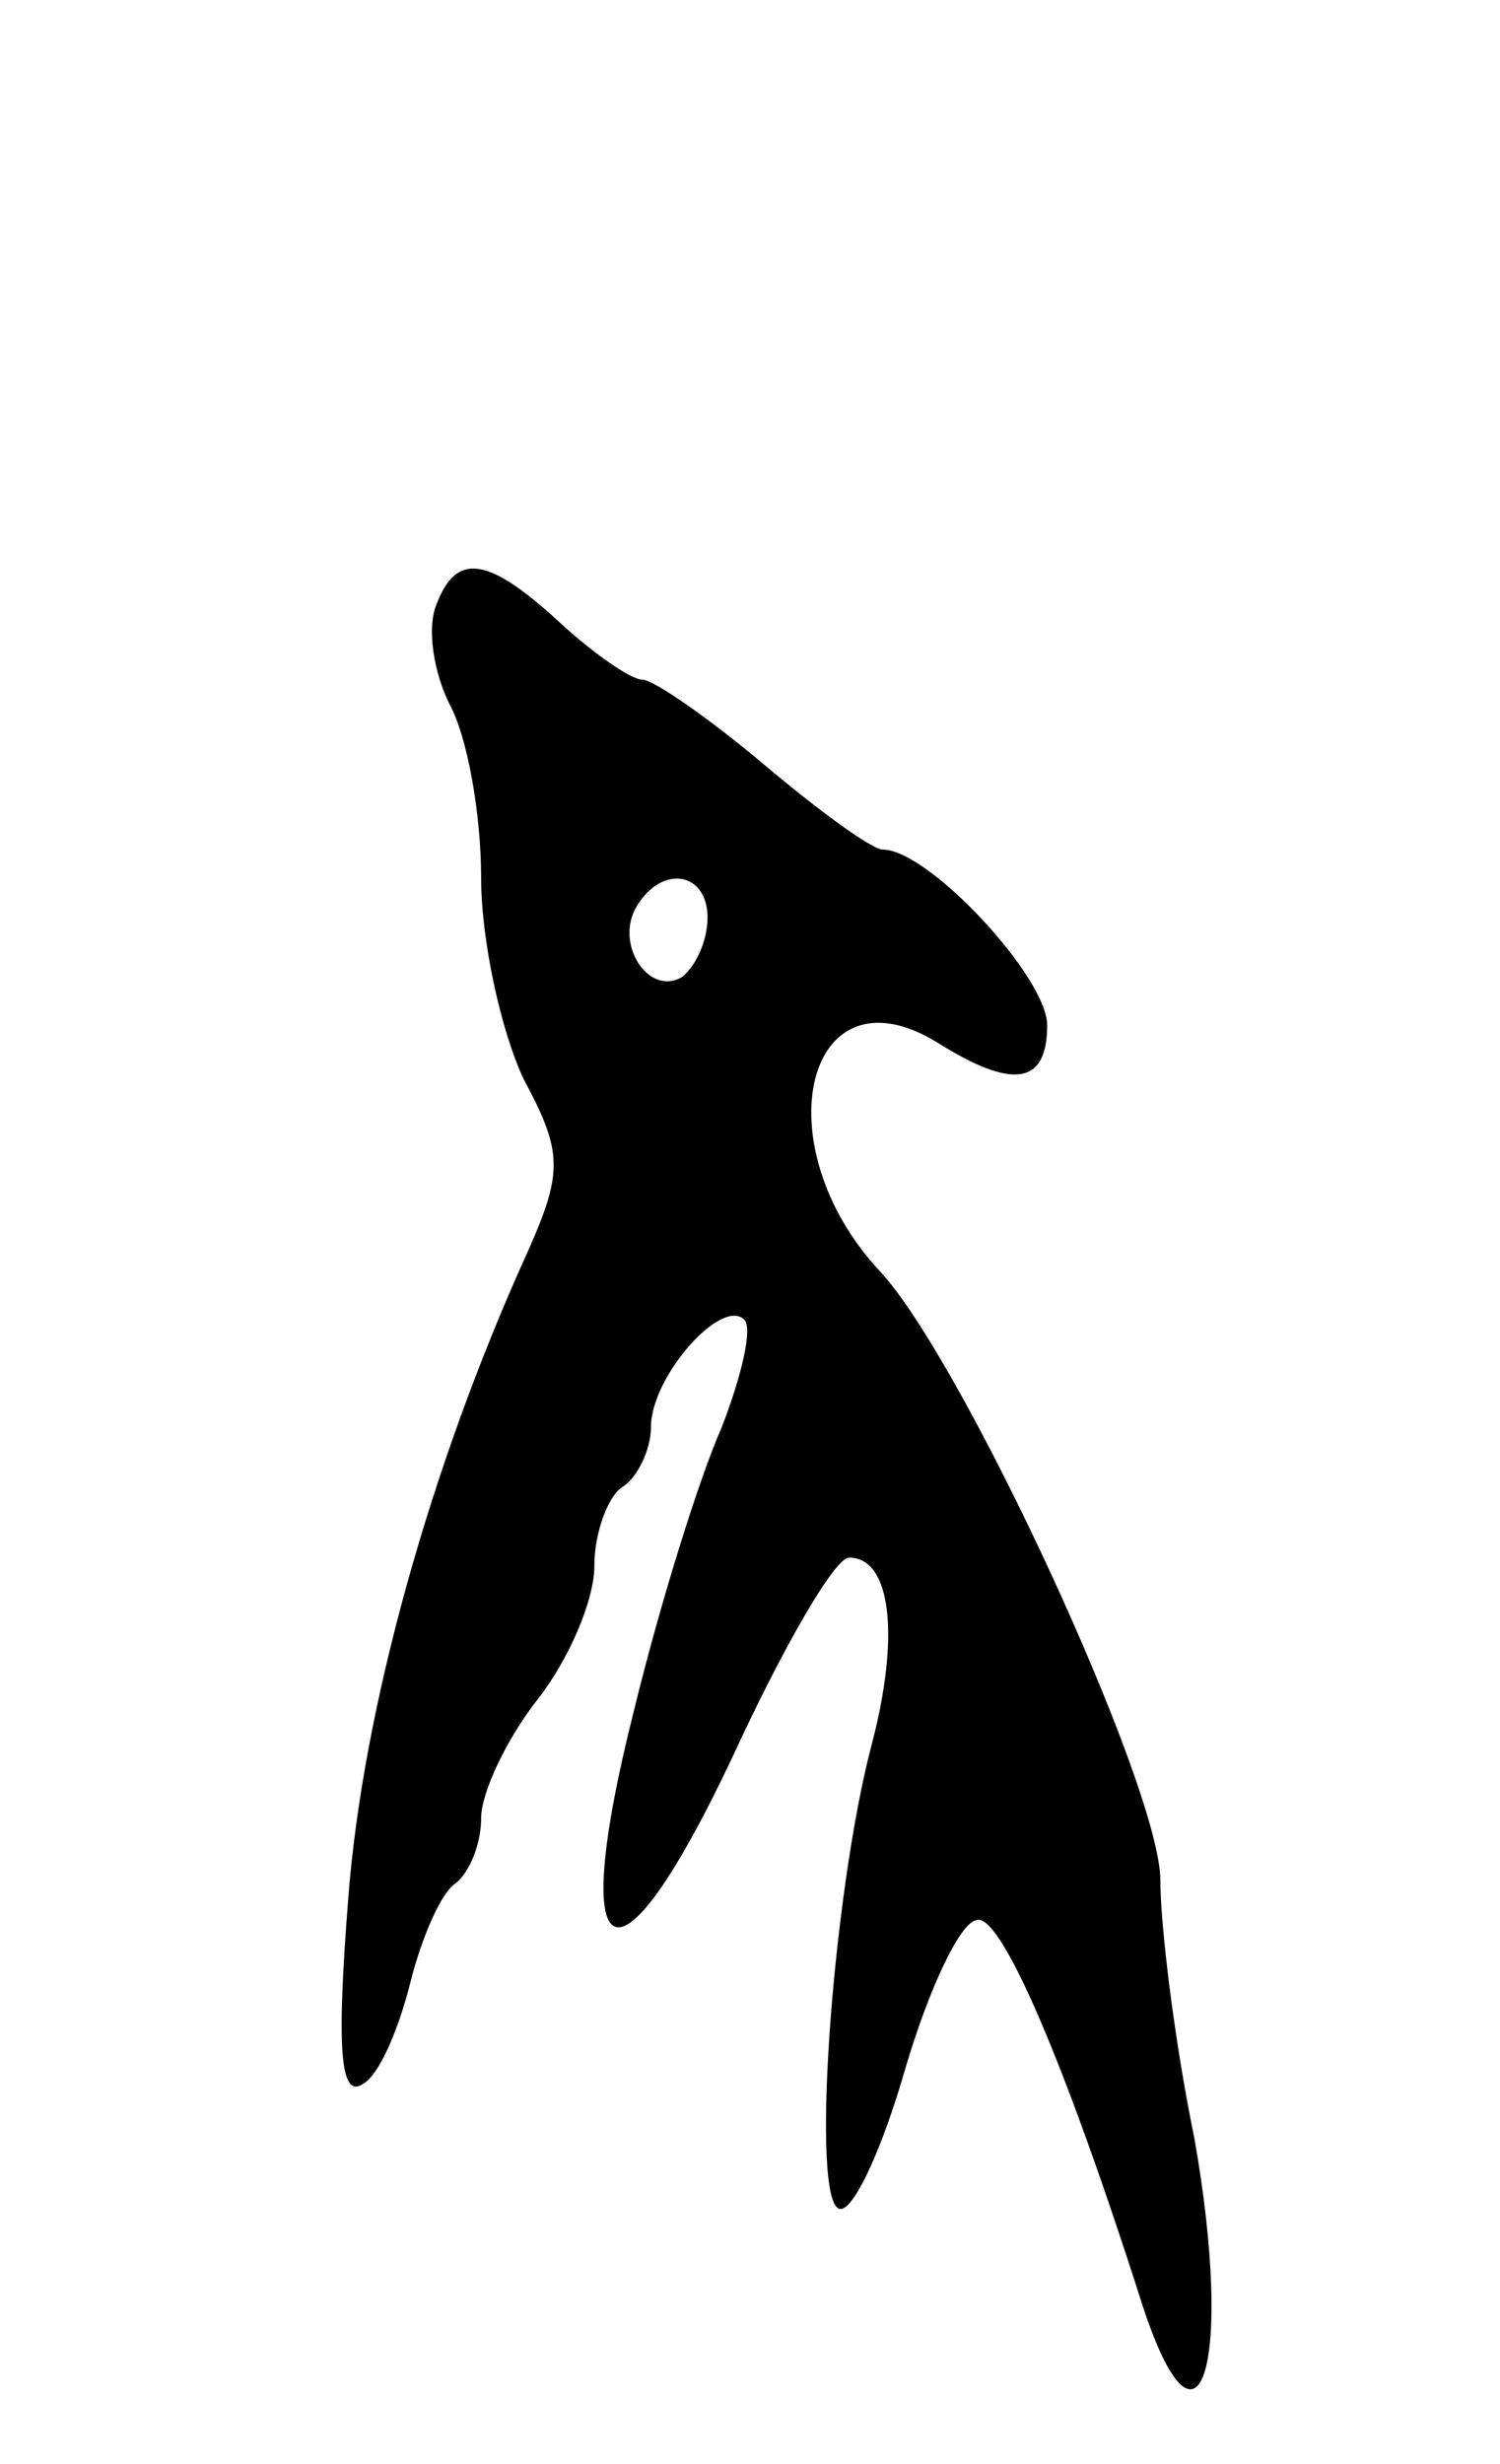 <svg version="1.0" xmlns="http://www.w3.org/2000/svg"
 width="53pt" height="87pt" viewBox="0 0 53 87"
 preserveAspectRatio="xMidYMid meet">
<g transform="translate(0,87) scale(0.1,-0.1)"
fill="#000000" stroke="none">
<path d="M154 656 c-3 -8 -1 -23 5 -35 6 -11 11 -38 11 -61 0 -22 7 -54 15
-71 14 -26 14 -33 1 -62 -34 -75 -58 -161 -63 -228 -4 -51 -3 -70 5 -65 6 3
13 20 17 36 4 16 11 32 16 35 5 4 9 14 9 23 0 9 9 28 20 42 11 14 20 35 20 47
0 12 5 25 10 28 5 3 10 13 10 21 0 18 25 46 33 38 3 -3 -1 -20 -8 -38 -8 -18
-22 -63 -31 -100 -24 -95 -6 -103 35 -16 18 39 36 70 41 70 15 0 18 -28 8 -66
-14 -53 -22 -164 -11 -164 5 0 15 22 23 50 8 27 19 51 25 52 8 3 30 -46 59
-137 20 -60 32 -19 18 60 -7 34 -12 75 -12 91 0 33 -70 184 -99 215 -42 45
-26 109 20 81 27 -17 39 -15 39 6 0 17 -42 62 -58 62 -4 0 -23 14 -42 30 -19
16 -39 30 -43 30 -4 0 -17 9 -29 20 -26 24 -37 25 -44 6z m96 -110 c0 -8 -4
-17 -9 -21 -12 -7 -24 12 -16 25 9 15 25 12 25 -4z"/>
</g>
</svg>
